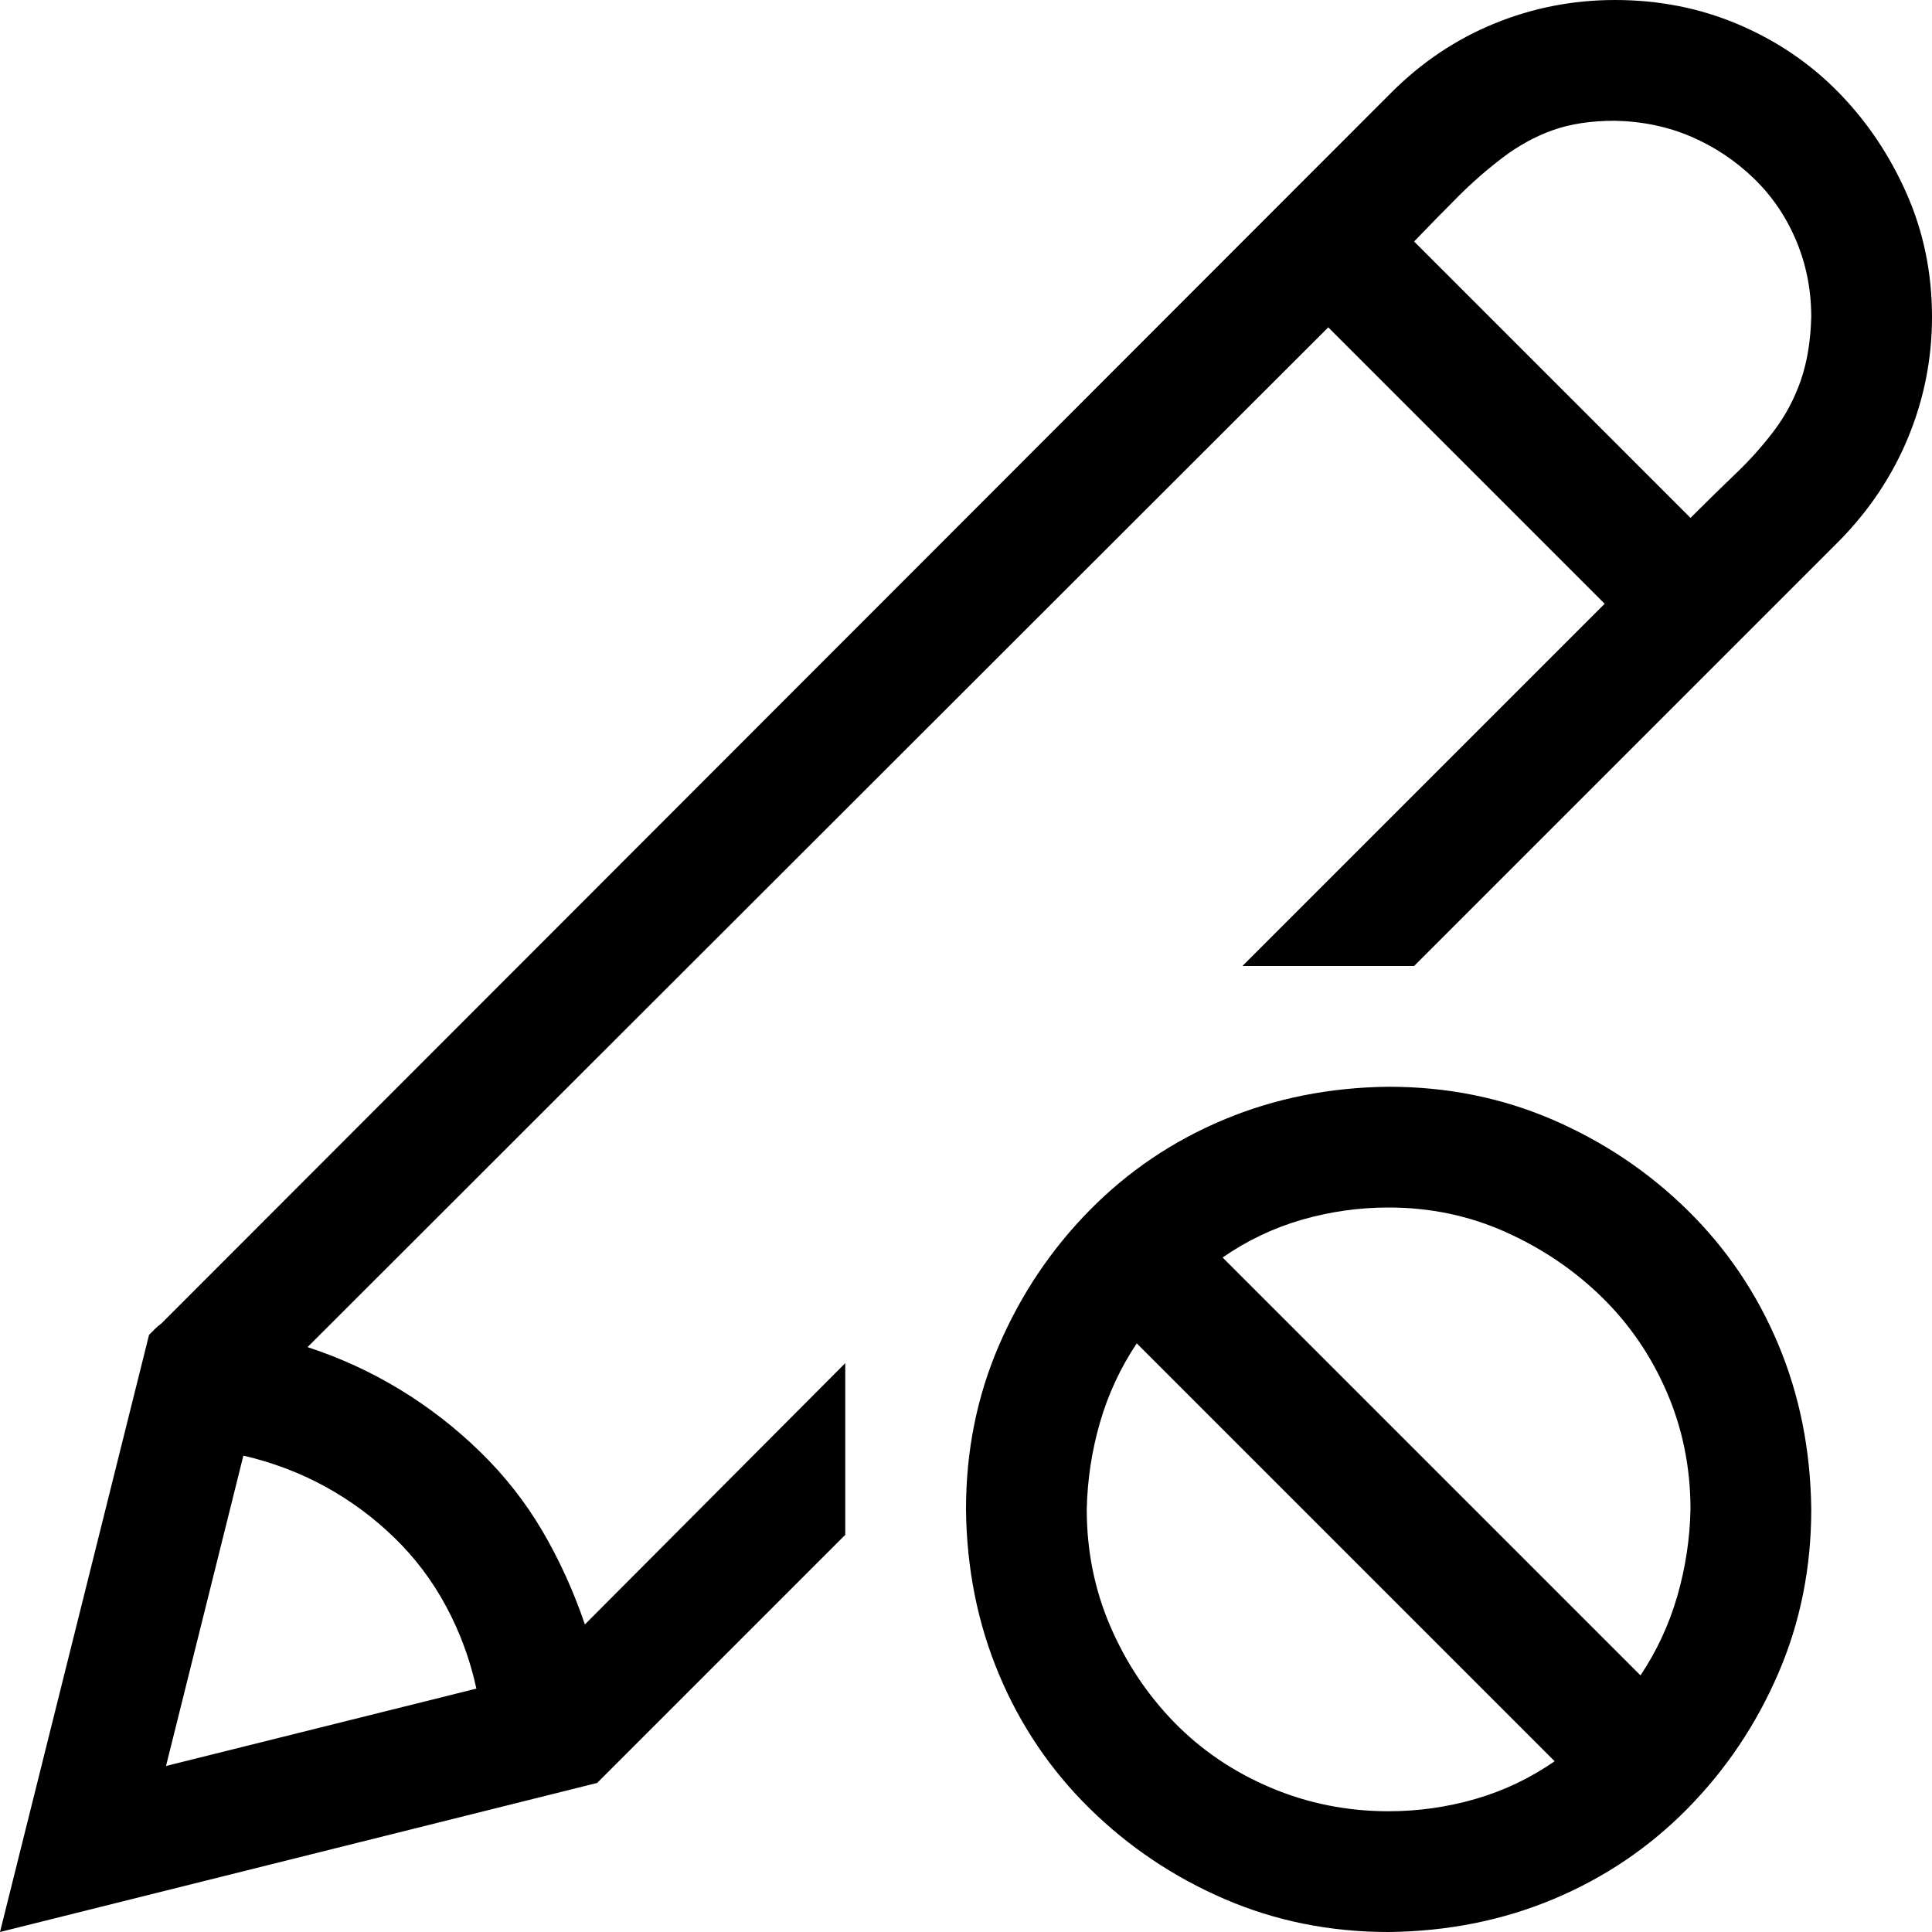 <svg xmlns="http://www.w3.org/2000/svg" width="1em" height="1em" viewBox="0 0 2048 2048"><path fill="currentColor" d="M1472 1152q93 0 174 35t143 96t96 142t35 175q0 93-35 174t-96 143t-142 96t-175 35q-93 0-174-35t-143-96t-96-142t-35-175q0-93 35-174t96-143t142-96t175-35m-320 448q0 66 25 124t68 102t102 69t125 25q47 0 92-13t84-40l-443-443q-26 39-39 84t-14 92m587 176q26-39 39-84t14-92q0-66-25-124t-69-101t-102-69t-124-26q-47 0-92 13t-84 40zM1712 0q70 0 131 26t106 72t72 107t27 131q0 66-25 127t-73 110l-451 451h-182l384-384l-293-293L326 1428q52 17 98 45t85 66t66 84t45 99l276-277v182l-263 263L0 2048l158-633l6-6q3-3 7-6L1475 98q48-48 109-73t128-25M505 1790q-10-46-32-87t-55-73t-73-54t-87-33l-82 329zM1792 549q25-25 48-47t41-46t28-53t11-67q0-43-16-81t-45-66t-66-44t-81-17q-38 0-66 10t-53 29t-47 41t-47 48z"/></svg>